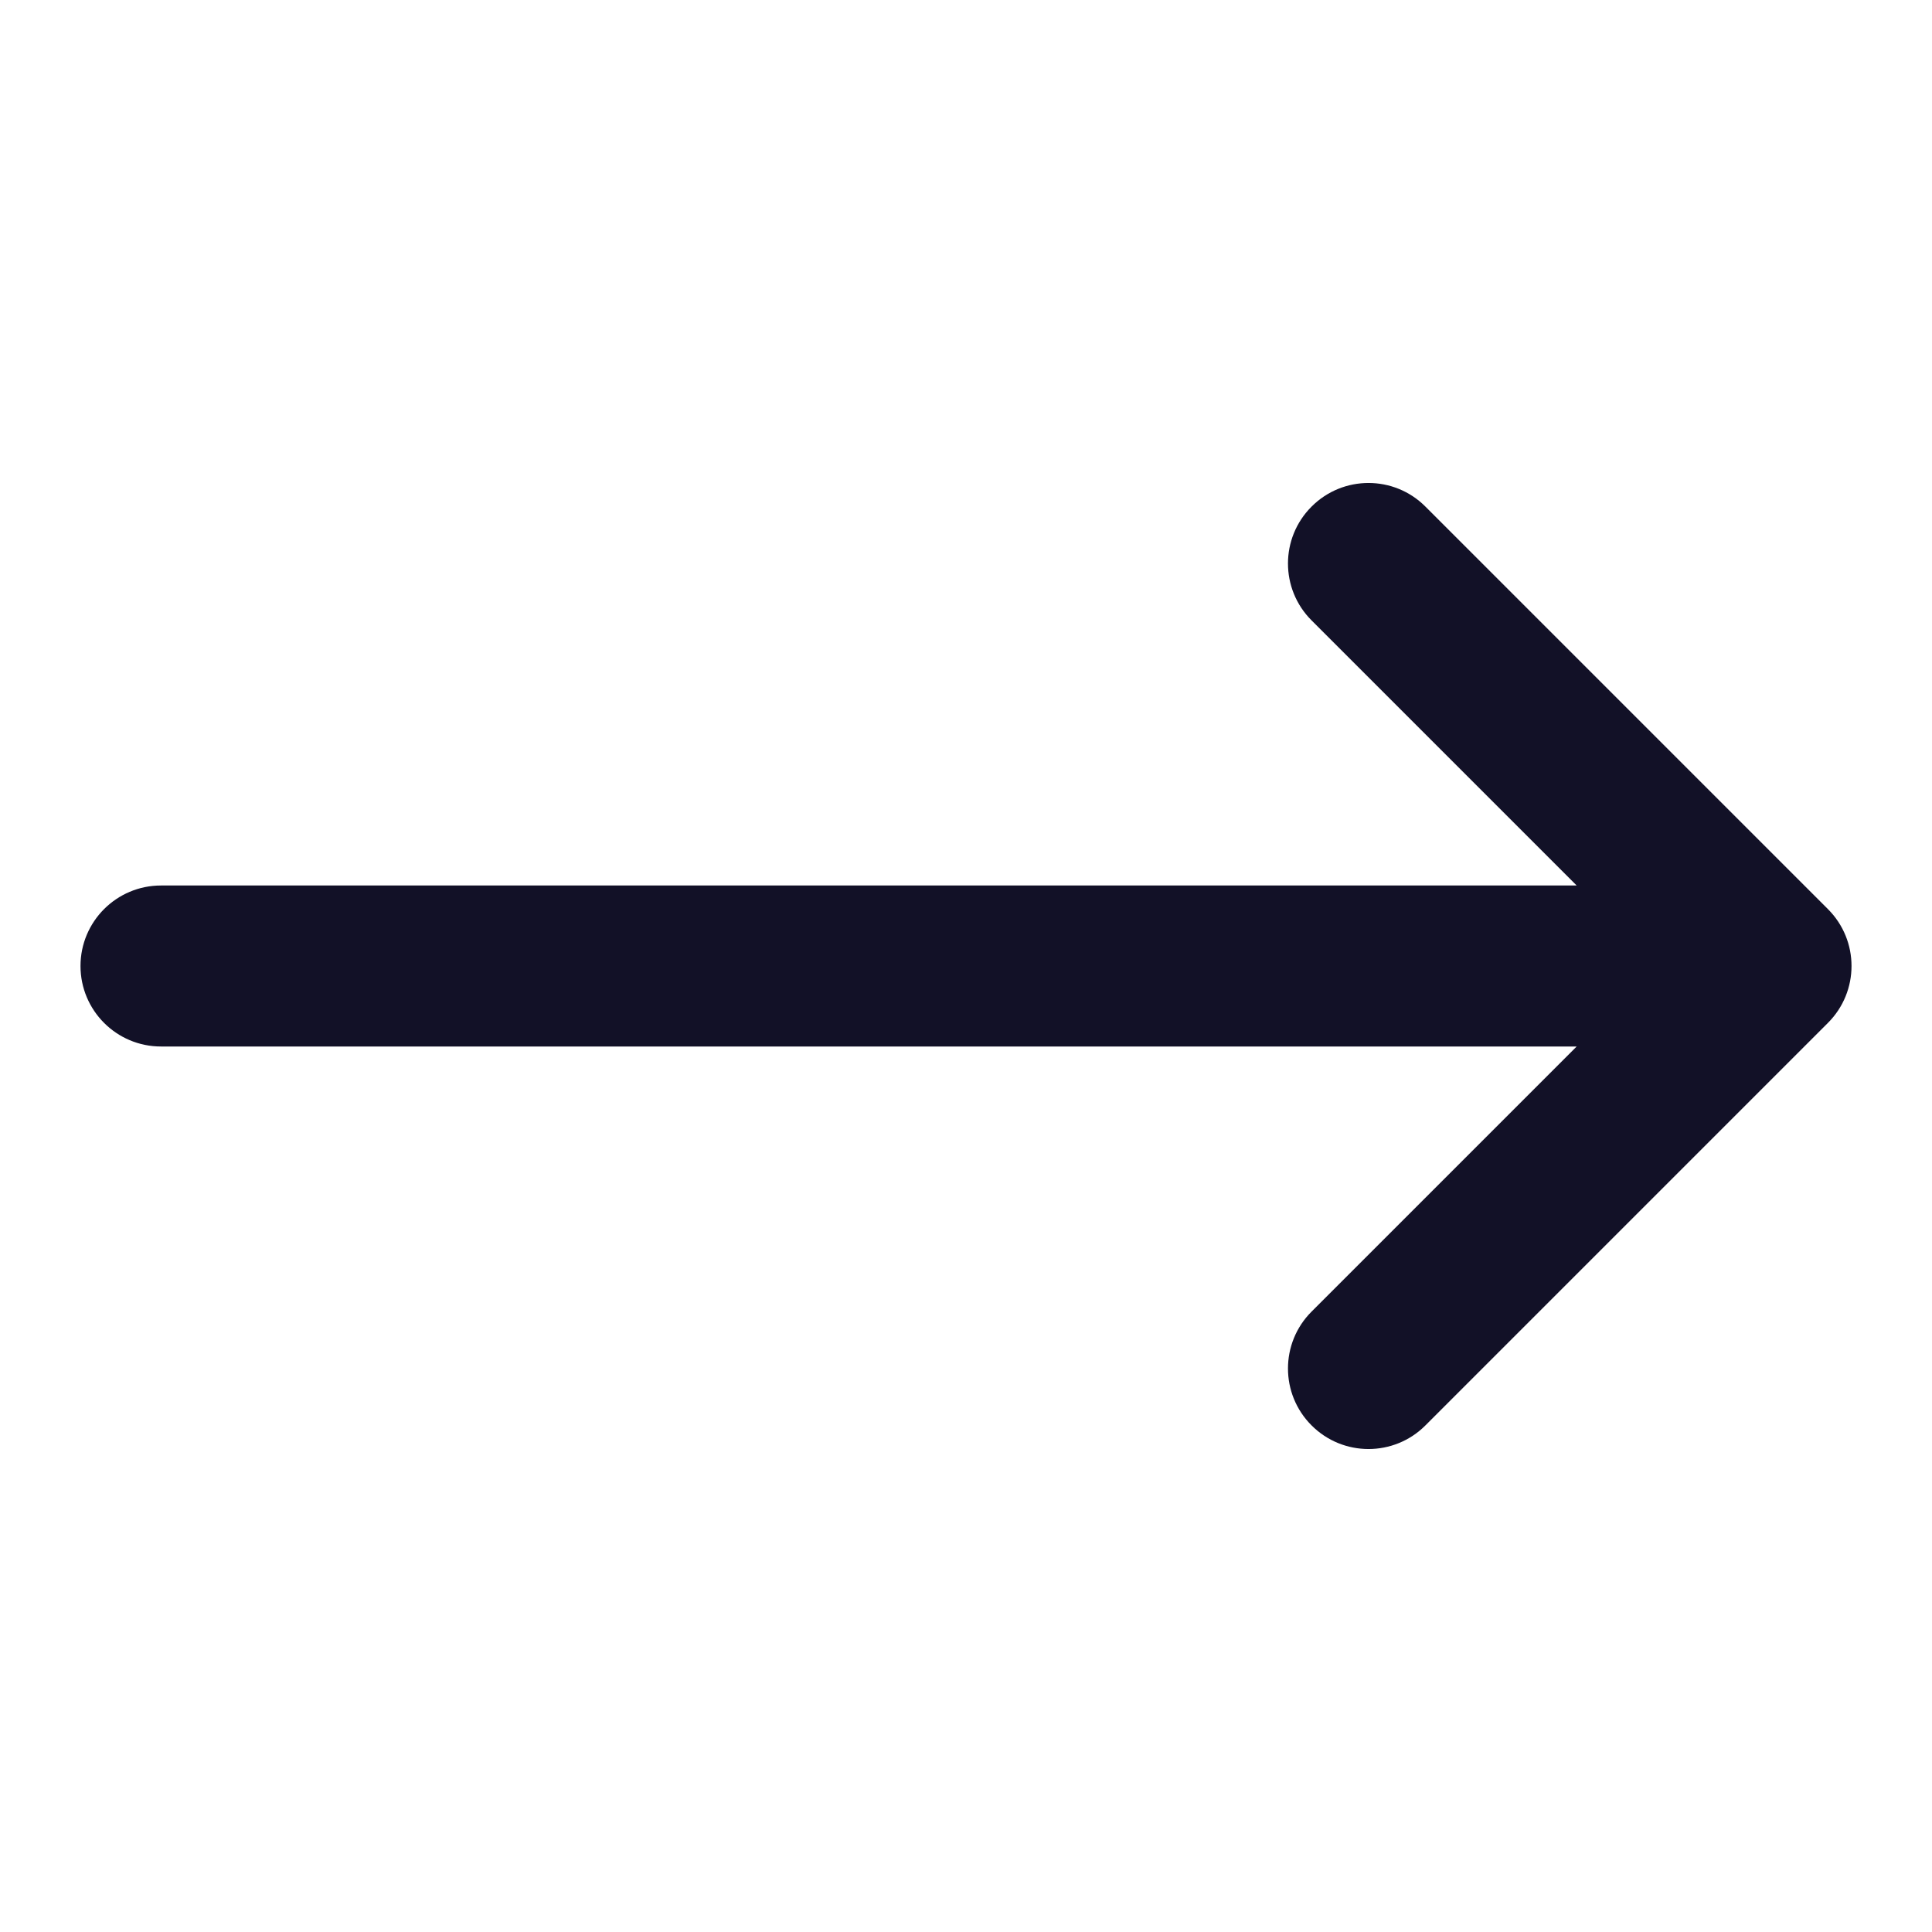 <svg width="24" height="24" viewBox="0 0 24 24" fill="none" xmlns="http://www.w3.org/2000/svg">
<path d="M16.293 16.293C15.902 16.683 15.902 17.317 16.293 17.707C16.683 18.098 17.317 18.098 17.707 17.707L22.707 12.707C23.098 12.317 23.098 11.683 22.707 11.293L17.707 6.293C17.317 5.902 16.683 5.902 16.293 6.293C15.902 6.683 15.902 7.317 16.293 7.707L19.586 11H2C1.448 11 1 11.448 1 12C1 12.552 1.448 13 2 13H19.586L16.293 16.293Z" fill="#121127"/>
</svg>
